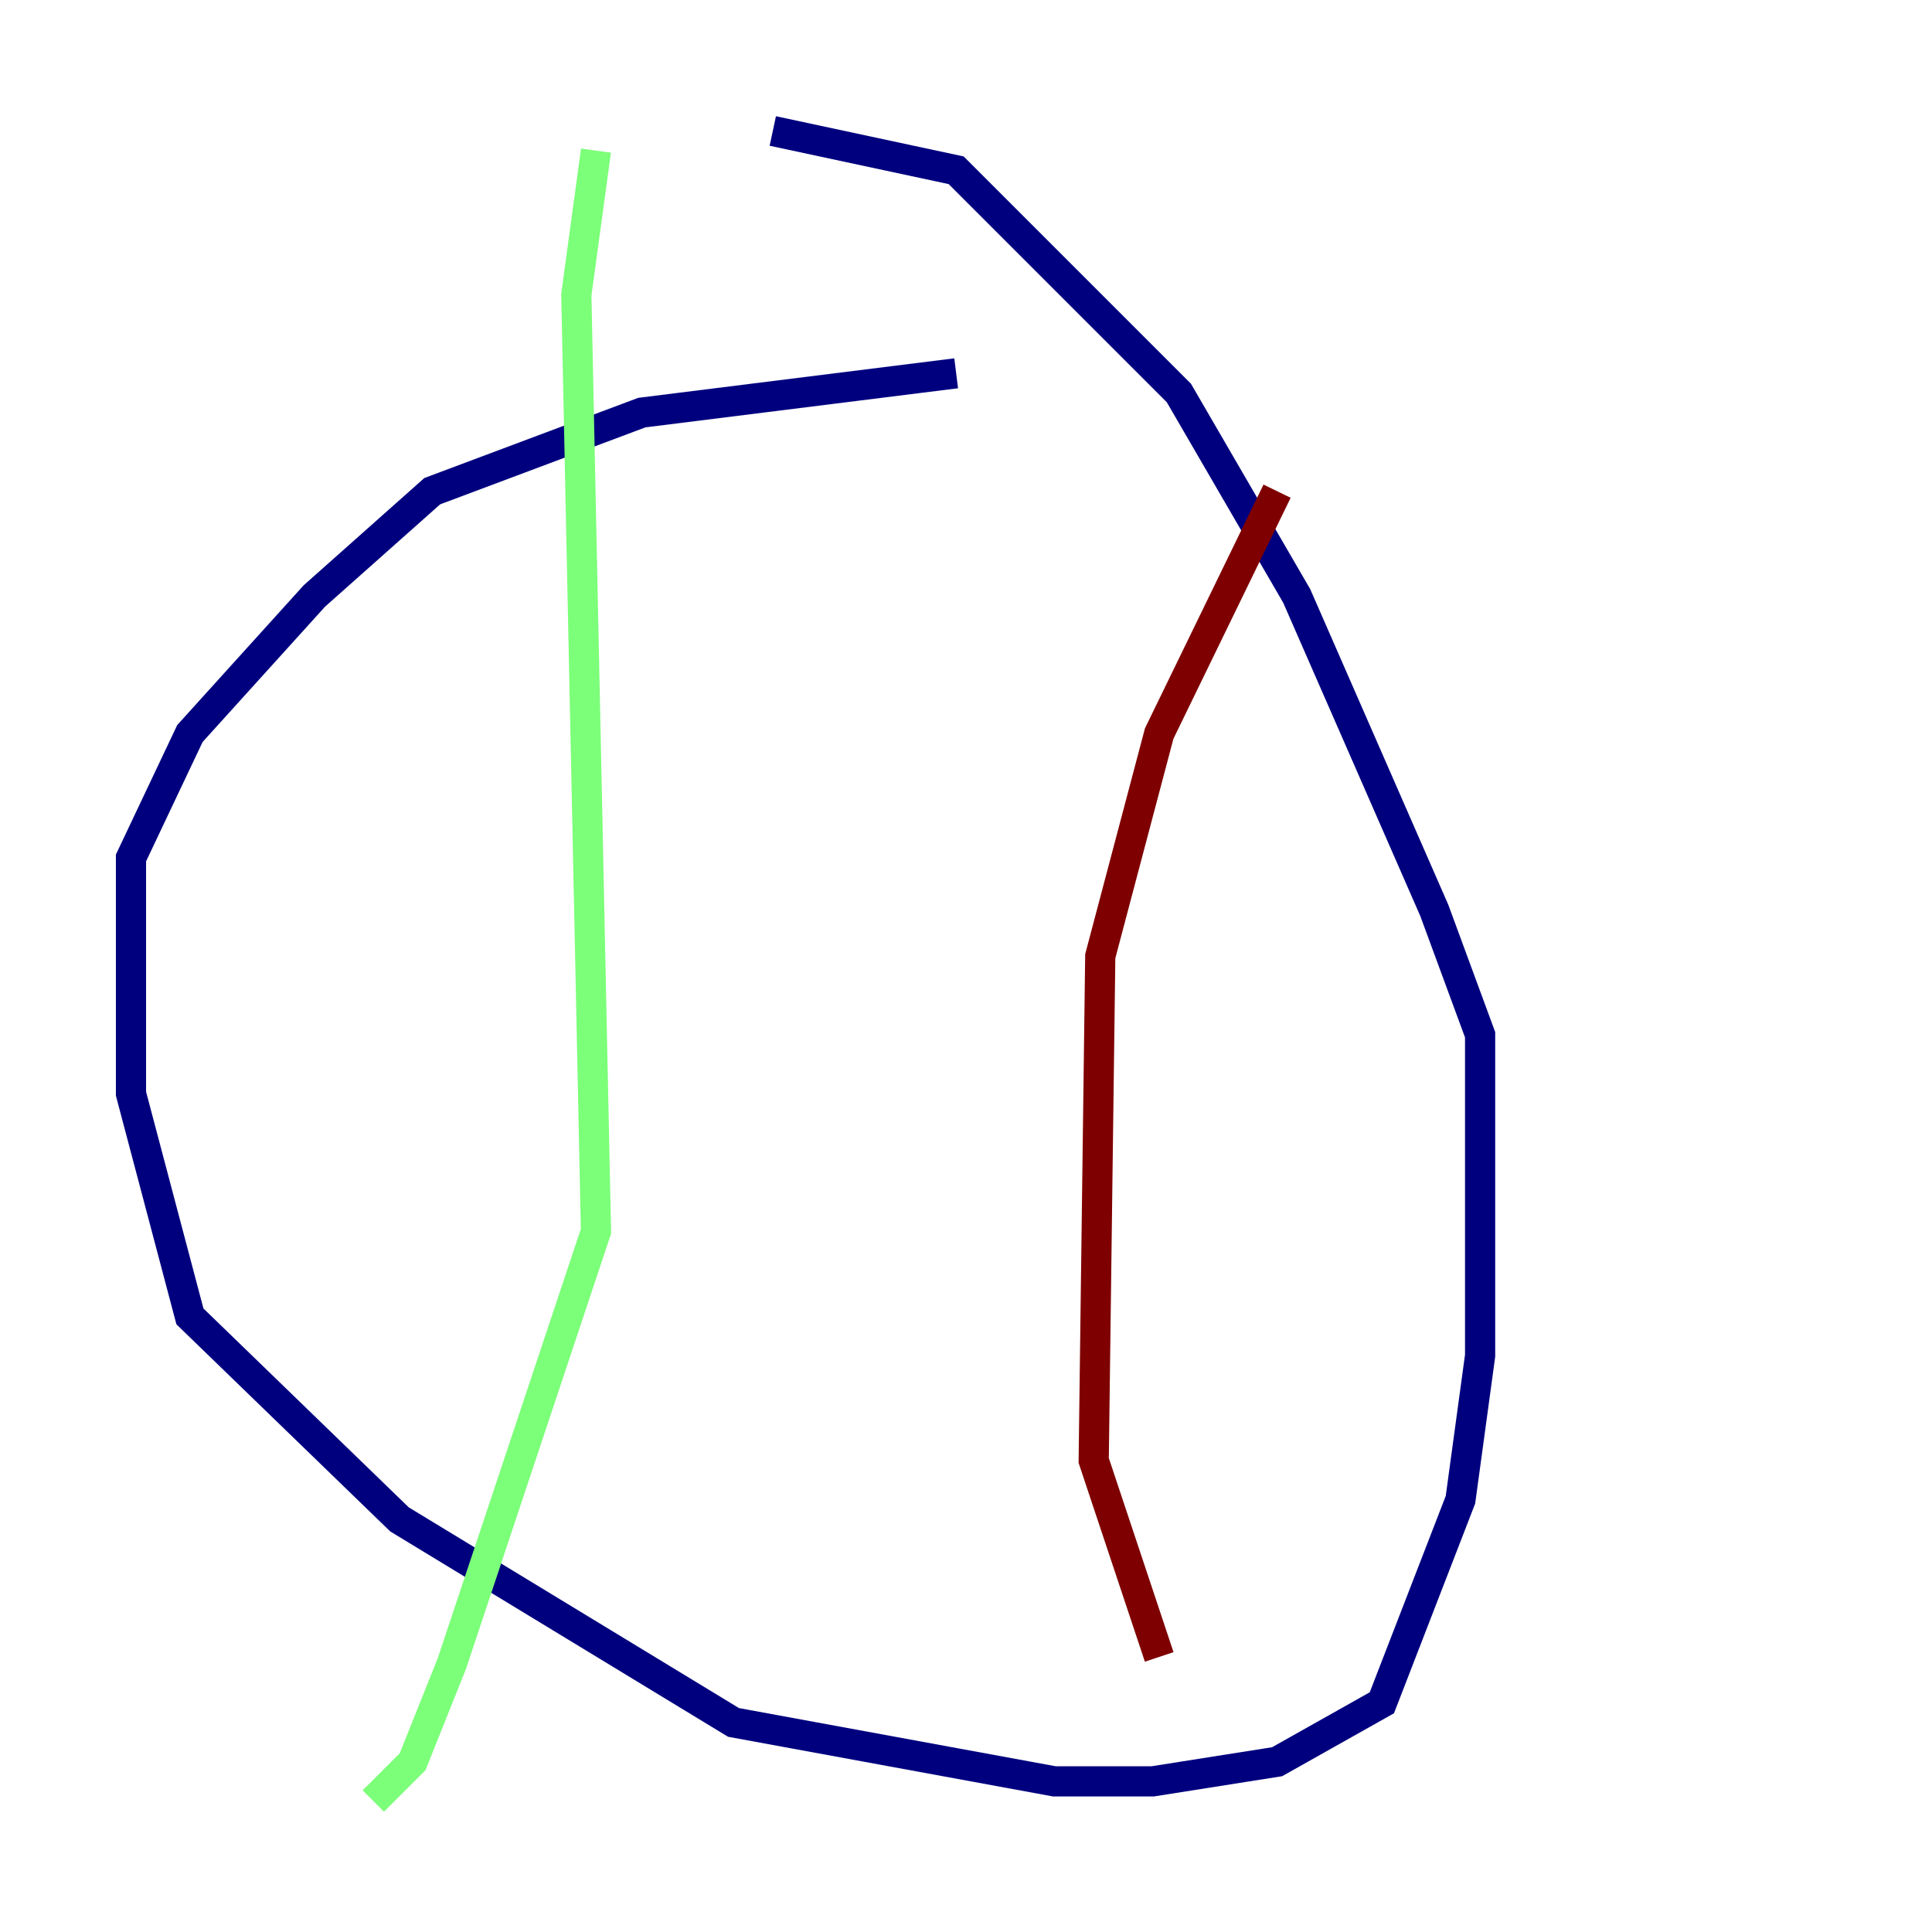 <?xml version="1.0" encoding="utf-8" ?>
<svg baseProfile="tiny" height="128" version="1.2" viewBox="0,0,128,128" width="128" xmlns="http://www.w3.org/2000/svg" xmlns:ev="http://www.w3.org/2001/xml-events" xmlns:xlink="http://www.w3.org/1999/xlink"><defs /><polyline fill="none" points="63.349,24.732 42.522,27.336 28.637,32.542 20.827,39.485 12.583,48.597 8.678,56.841 8.678,72.461 12.583,87.214 26.468,100.664 48.597,114.115 69.858,118.02 76.366,118.02 84.61,116.719 91.552,112.814 96.759,99.363 98.061,89.817 98.061,68.556 95.024,60.312 85.912,39.485 78.102,26.034 63.349,11.281 51.2,8.678" stroke="#00007f" stroke-width="2" /><polyline fill="none" points="39.485,9.98 38.183,19.525 39.485,81.573 29.939,110.21 27.336,116.719 24.732,119.322" stroke="#7cff79" stroke-width="2" /><polyline fill="none" points="84.61,32.542 76.8,48.597 72.895,63.349 72.461,96.759 76.8,109.776" stroke="#7f0000" stroke-width="2" /></svg>
